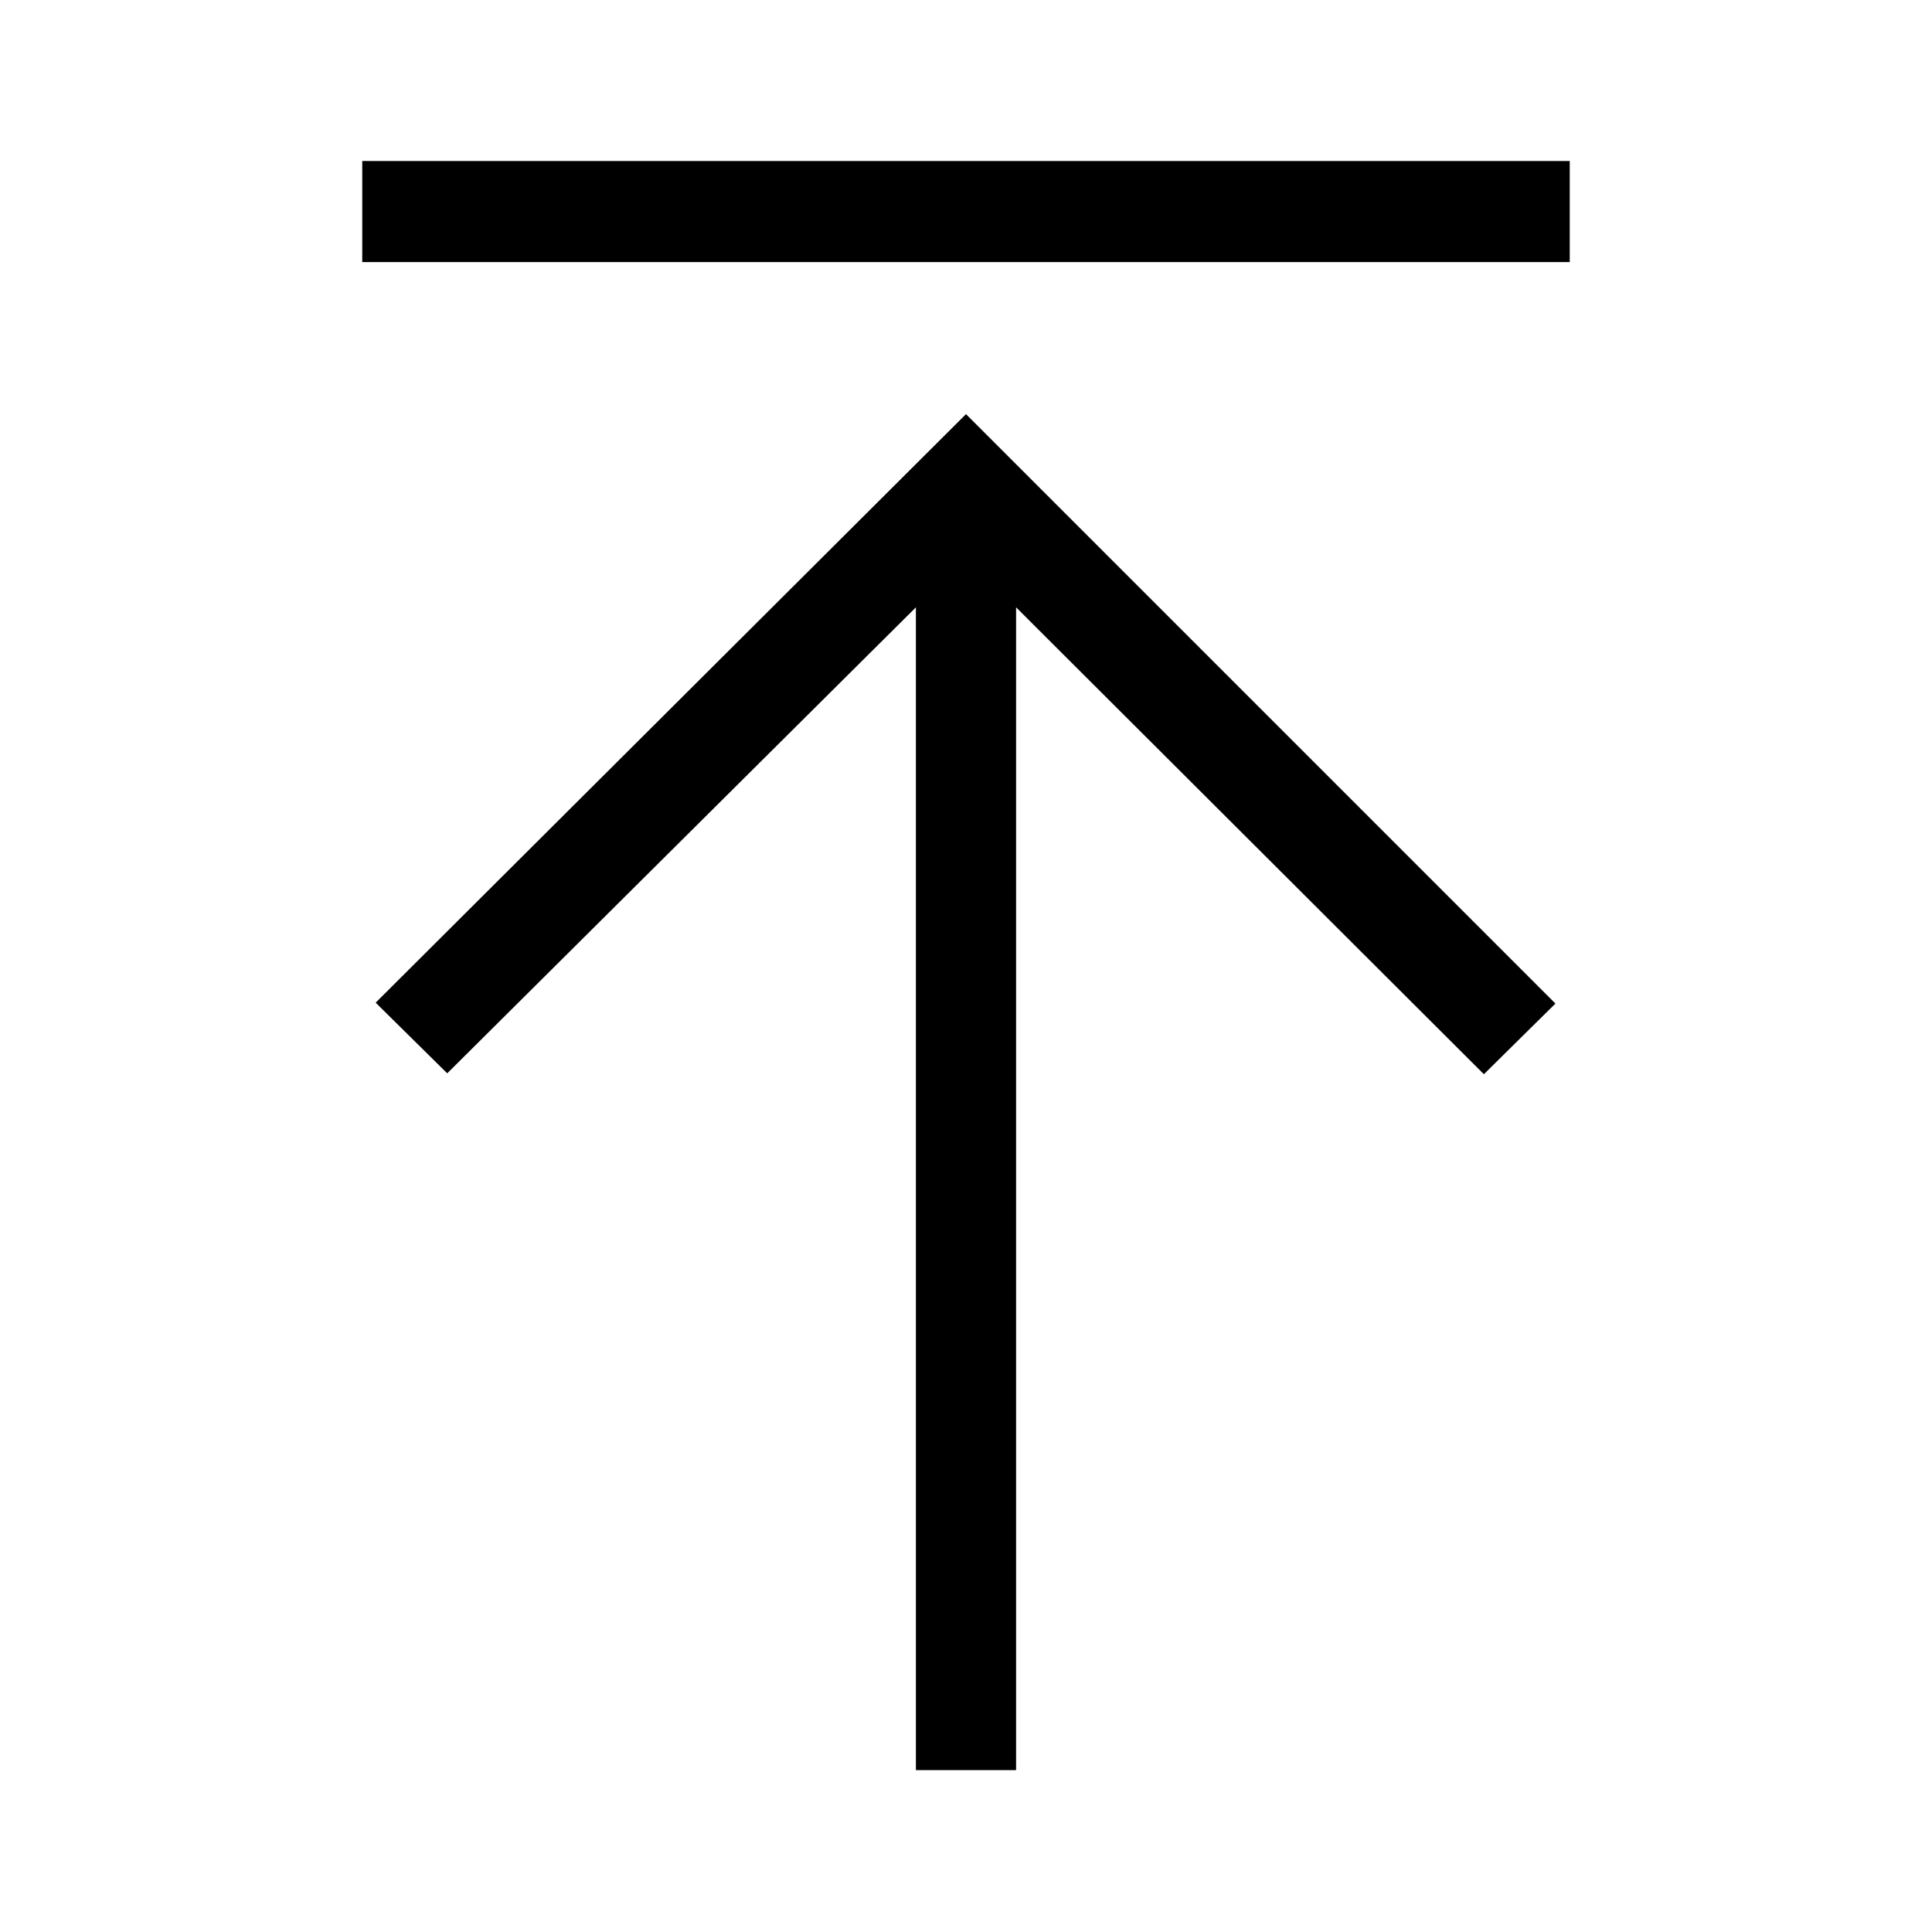 <svg id="Ebene_1" data-name="Ebene 1" xmlns="http://www.w3.org/2000/svg" viewBox="0 0 21.6 21.6"><path d="M10.8,4.63l6.59,6.59-.8.79L11.36,6.79v13H10.24v-13L5,12l-.8-.79ZM4.05,1.8V2.93h13.5V1.8Z"/></svg>